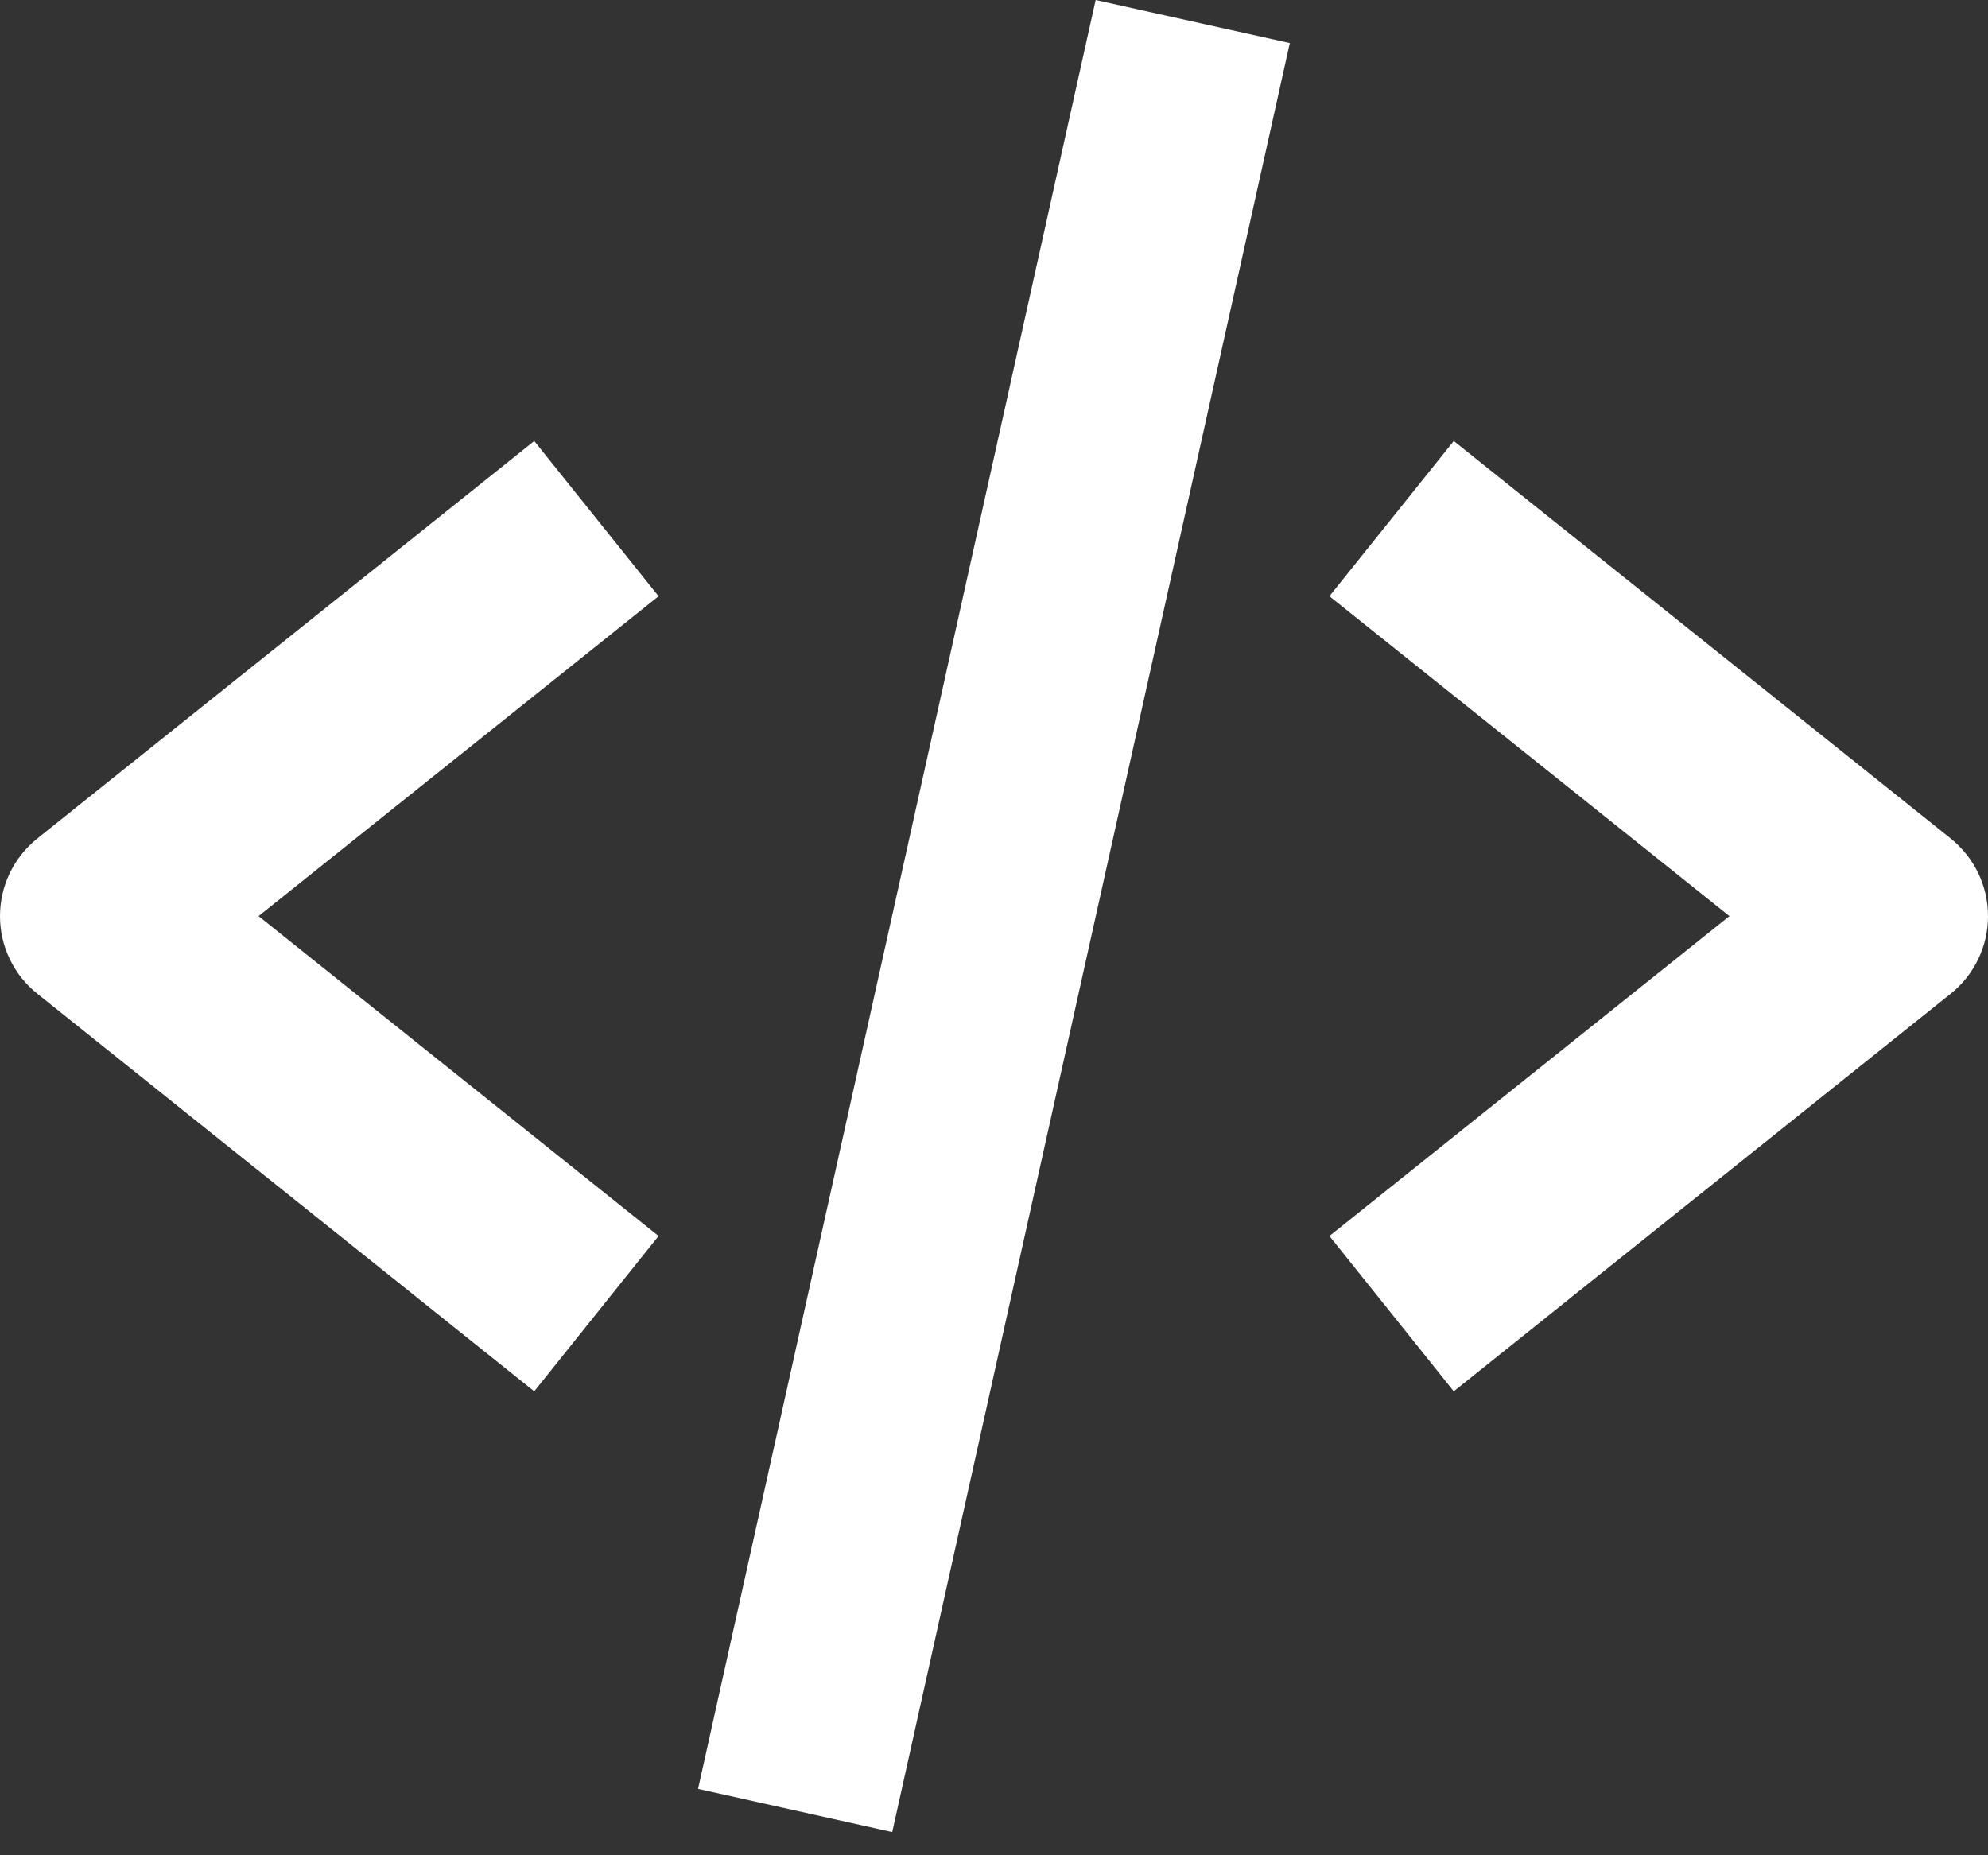 <svg width="15" height="14" viewBox="0 0 15 14" fill="none" xmlns="http://www.w3.org/2000/svg">
<rect x="0" y="0" width="15" height="14" fill="#333333" stroke="none"/>
<path d="M4.031 10.499L4.969 9.327L1.951 6.913L4.969 4.499L4.031 3.328L0.282 6.327C0.194 6.398 0.123 6.487 0.074 6.588C0.025 6.69 0 6.801 0 6.913C0 7.026 0.025 7.137 0.074 7.238C0.123 7.34 0.194 7.429 0.282 7.499L4.031 10.499ZM10.969 3.328L10.031 4.499L13.049 6.913L10.031 9.327L10.969 10.499L14.718 7.499C14.806 7.429 14.877 7.34 14.926 7.238C14.975 7.137 15 7.026 15 6.913C15 6.801 14.975 6.69 14.926 6.588C14.877 6.487 14.806 6.398 14.718 6.327L10.969 3.328ZM9.732 0.325L6.732 13.825L5.267 13.499L8.267 0L9.732 0.325Z" fill="white"/>
</svg>
